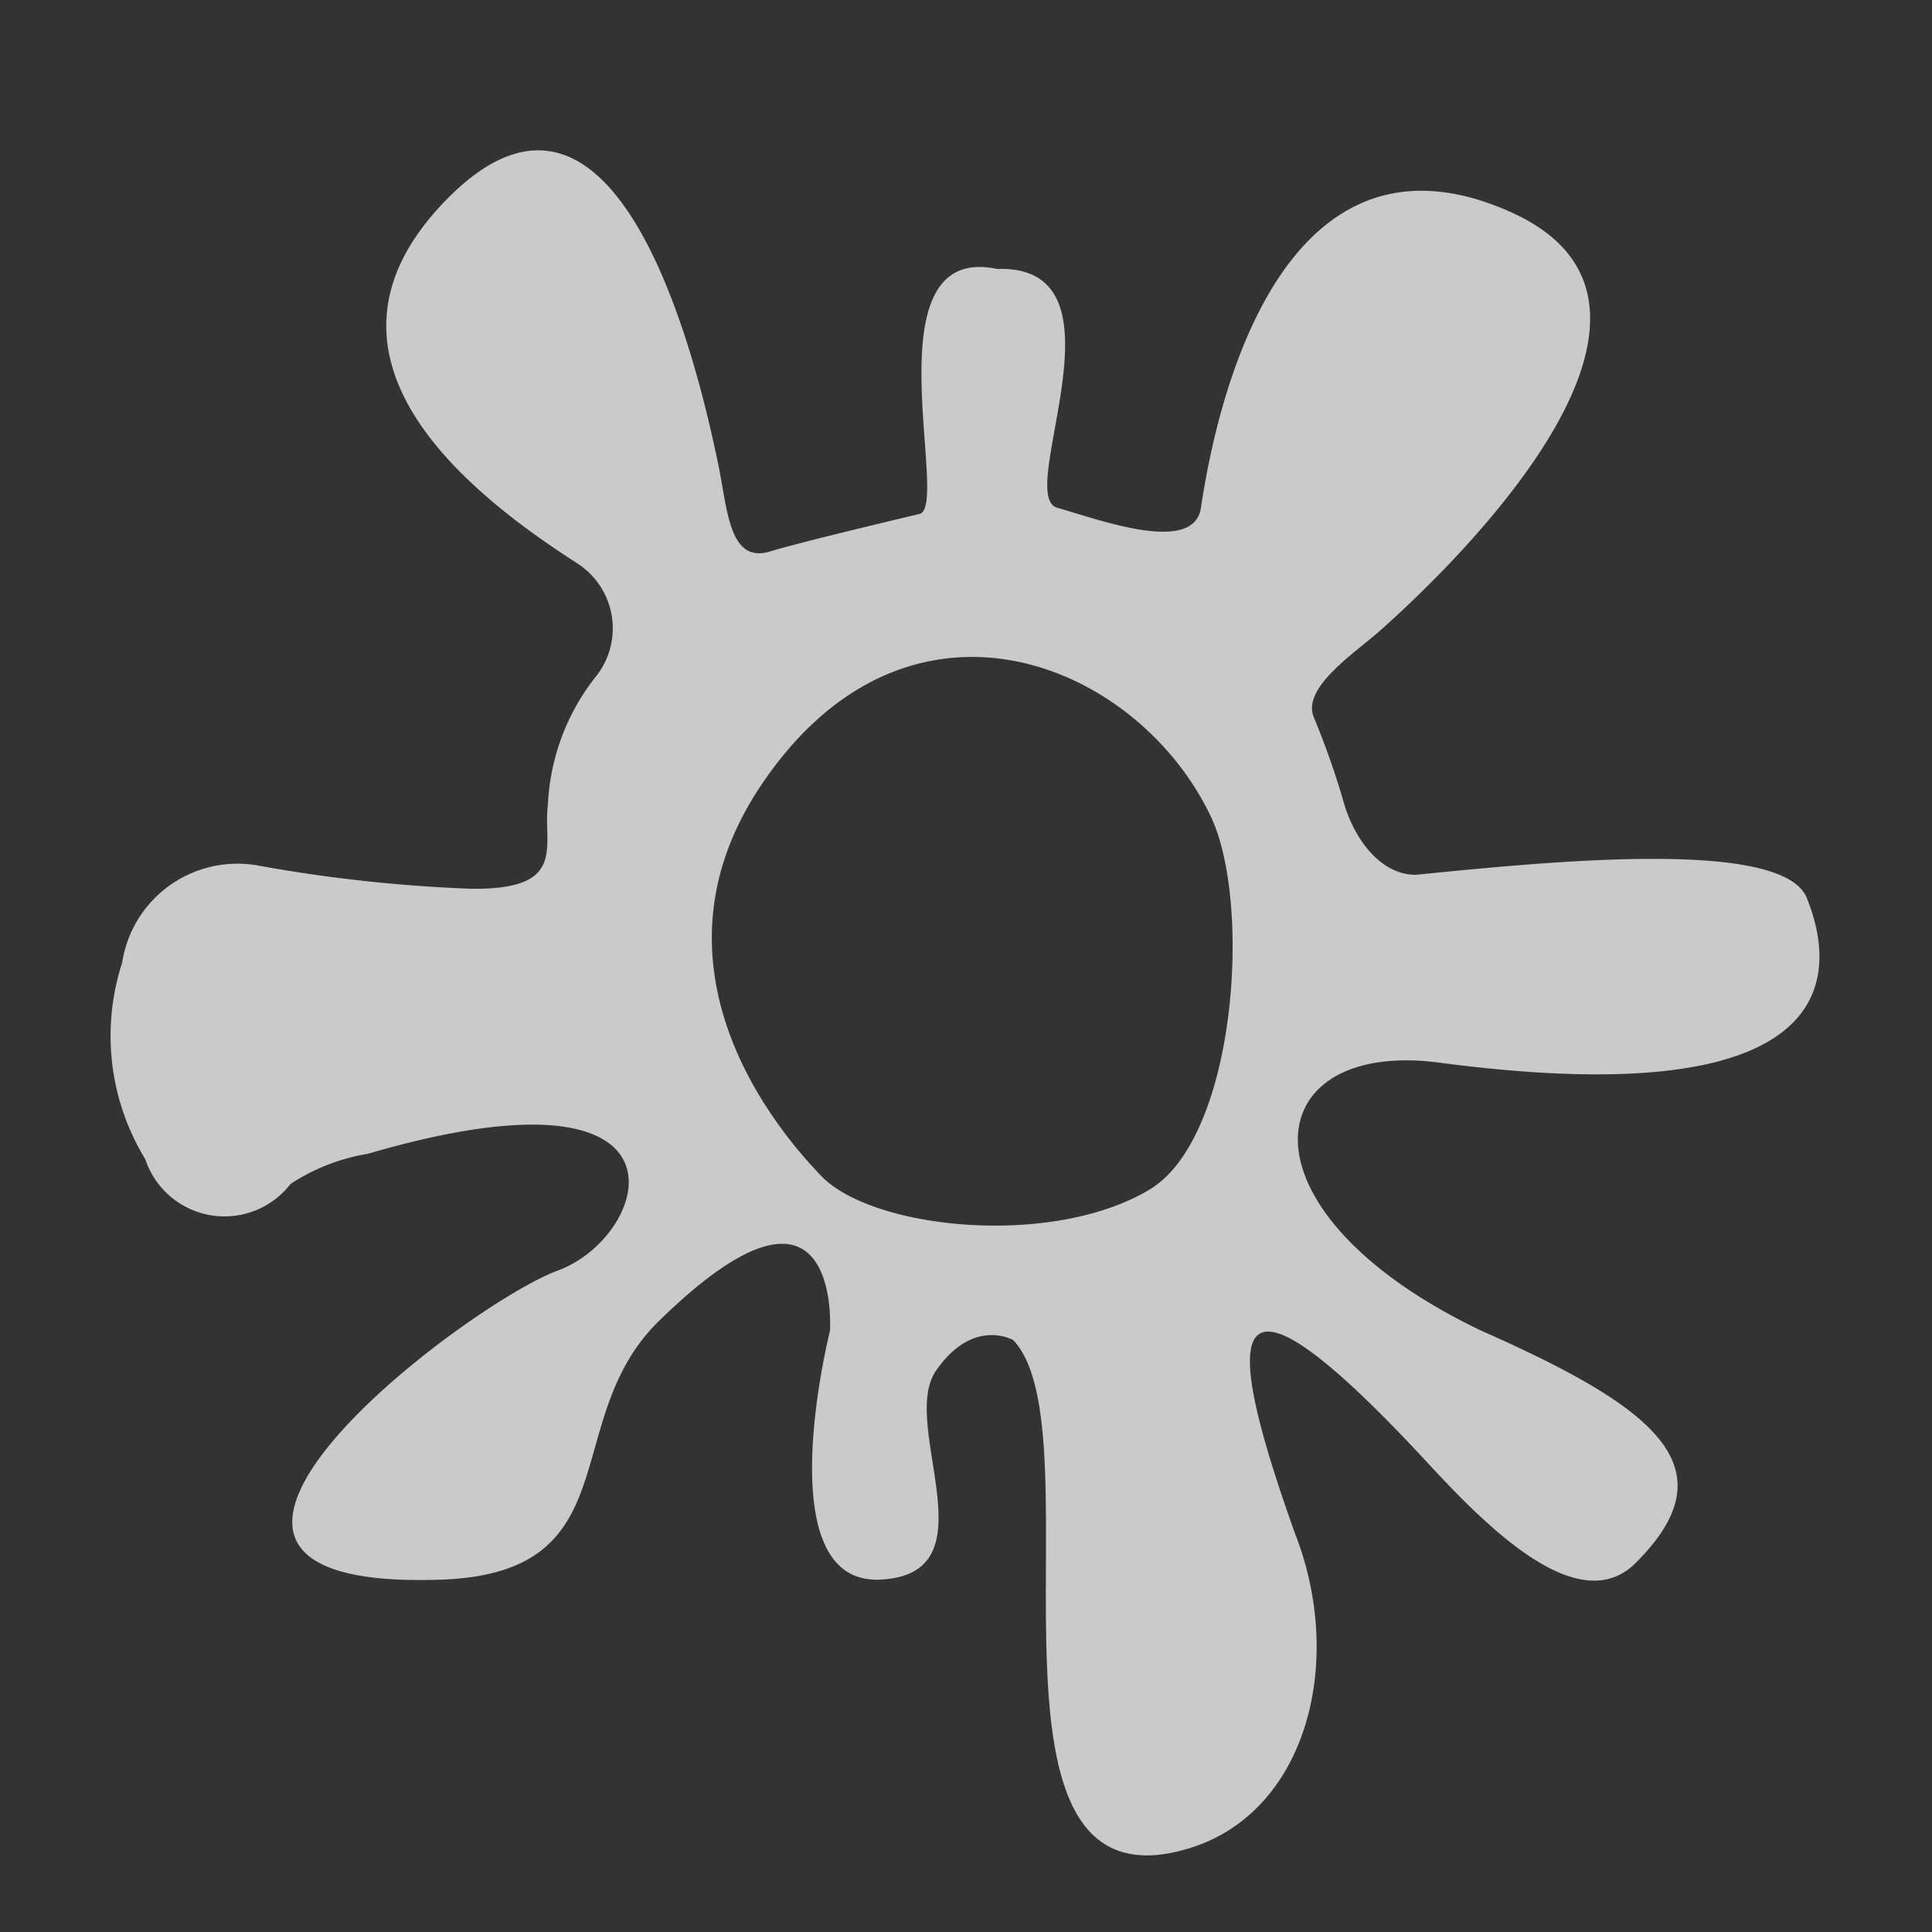 <svg id="Layer_1" data-name="Layer 1" xmlns="http://www.w3.org/2000/svg" viewBox="0 0 25 25"><rect x="0" y="0" width="25" height="25" fill="#333333" stroke="none"/><defs><style>.cls-1{fill:transparent;}.cls-2{fill:#fff;opacity:0.74;}</style></defs><title>1</title><rect class="cls-1" x="-0.94" y="-2.6" width="29.67" height="29.67"/><rect class="cls-1" x="-0.97" y="-1.92" width="29.67" height="29.67"/><rect class="cls-1" x="-1.1" y="-1.61" width="29.67" height="29.67"/><path class="cls-2" d="M18.62,13.75c5.52.73,5.07-1.36,4.76-2.13s-3.27-.48-5.06-.3c-.47,0-.82-.49-.95-1A10.51,10.51,0,0,0,17,9.28c-.16-.39.56-.85.87-1.13C19.16,7,22.15,3.9,19.54,2.74s-3.67,1.64-4,3.83c-.09.61-1.3.16-1.86,0s1-3.15-.78-3.09c-1.67-.35-.6,3.07-1,3.17-.59.14-1.59.38-1.95.49-.53.15-.54-.6-.66-1.15C8.89,4.05,7.83.52,5.8,2.56s.27,3.83,1.67,4.73a1,1,0,0,1,.26,1.44,2.88,2.88,0,0,0-.64,1.68c-.07.53.27,1.11-1,1.09a19.35,19.35,0,0,1-2.75-.3,1.51,1.51,0,0,0-1.76,1.26A3.06,3.06,0,0,0,1.88,15a1.08,1.08,0,0,0,1.88.32,2.58,2.58,0,0,1,1-.39C9.14,13.65,8.42,16,7.22,16.44s-6.12,4.17-1.49,4c2.44-.1,1.49-2.06,2.79-3.34,2.38-2.33,2.22.12,2.22.12s-.83,3.29.65,3.22.24-2,.72-2.7,1-.4,1-.4c1.14,1.19-.75,7.53,2.3,6.57,1.49-.47,2-2.39,1.35-4.06-.93-2.6-1-3.83,1.64-1,.73.79,2,2.15,2.77,1.37,1.23-1.23.26-2-2-3C15.94,15.68,16.25,13.44,18.62,13.75Zm-3.74,1.64c-1.26.76-3.58.52-4.25-.17-.86-.89-2.21-2.86-.82-5,1.89-2.9,4.9-1.68,5.86.35C16.2,11.69,16,14.71,14.88,15.39Z"/></svg>